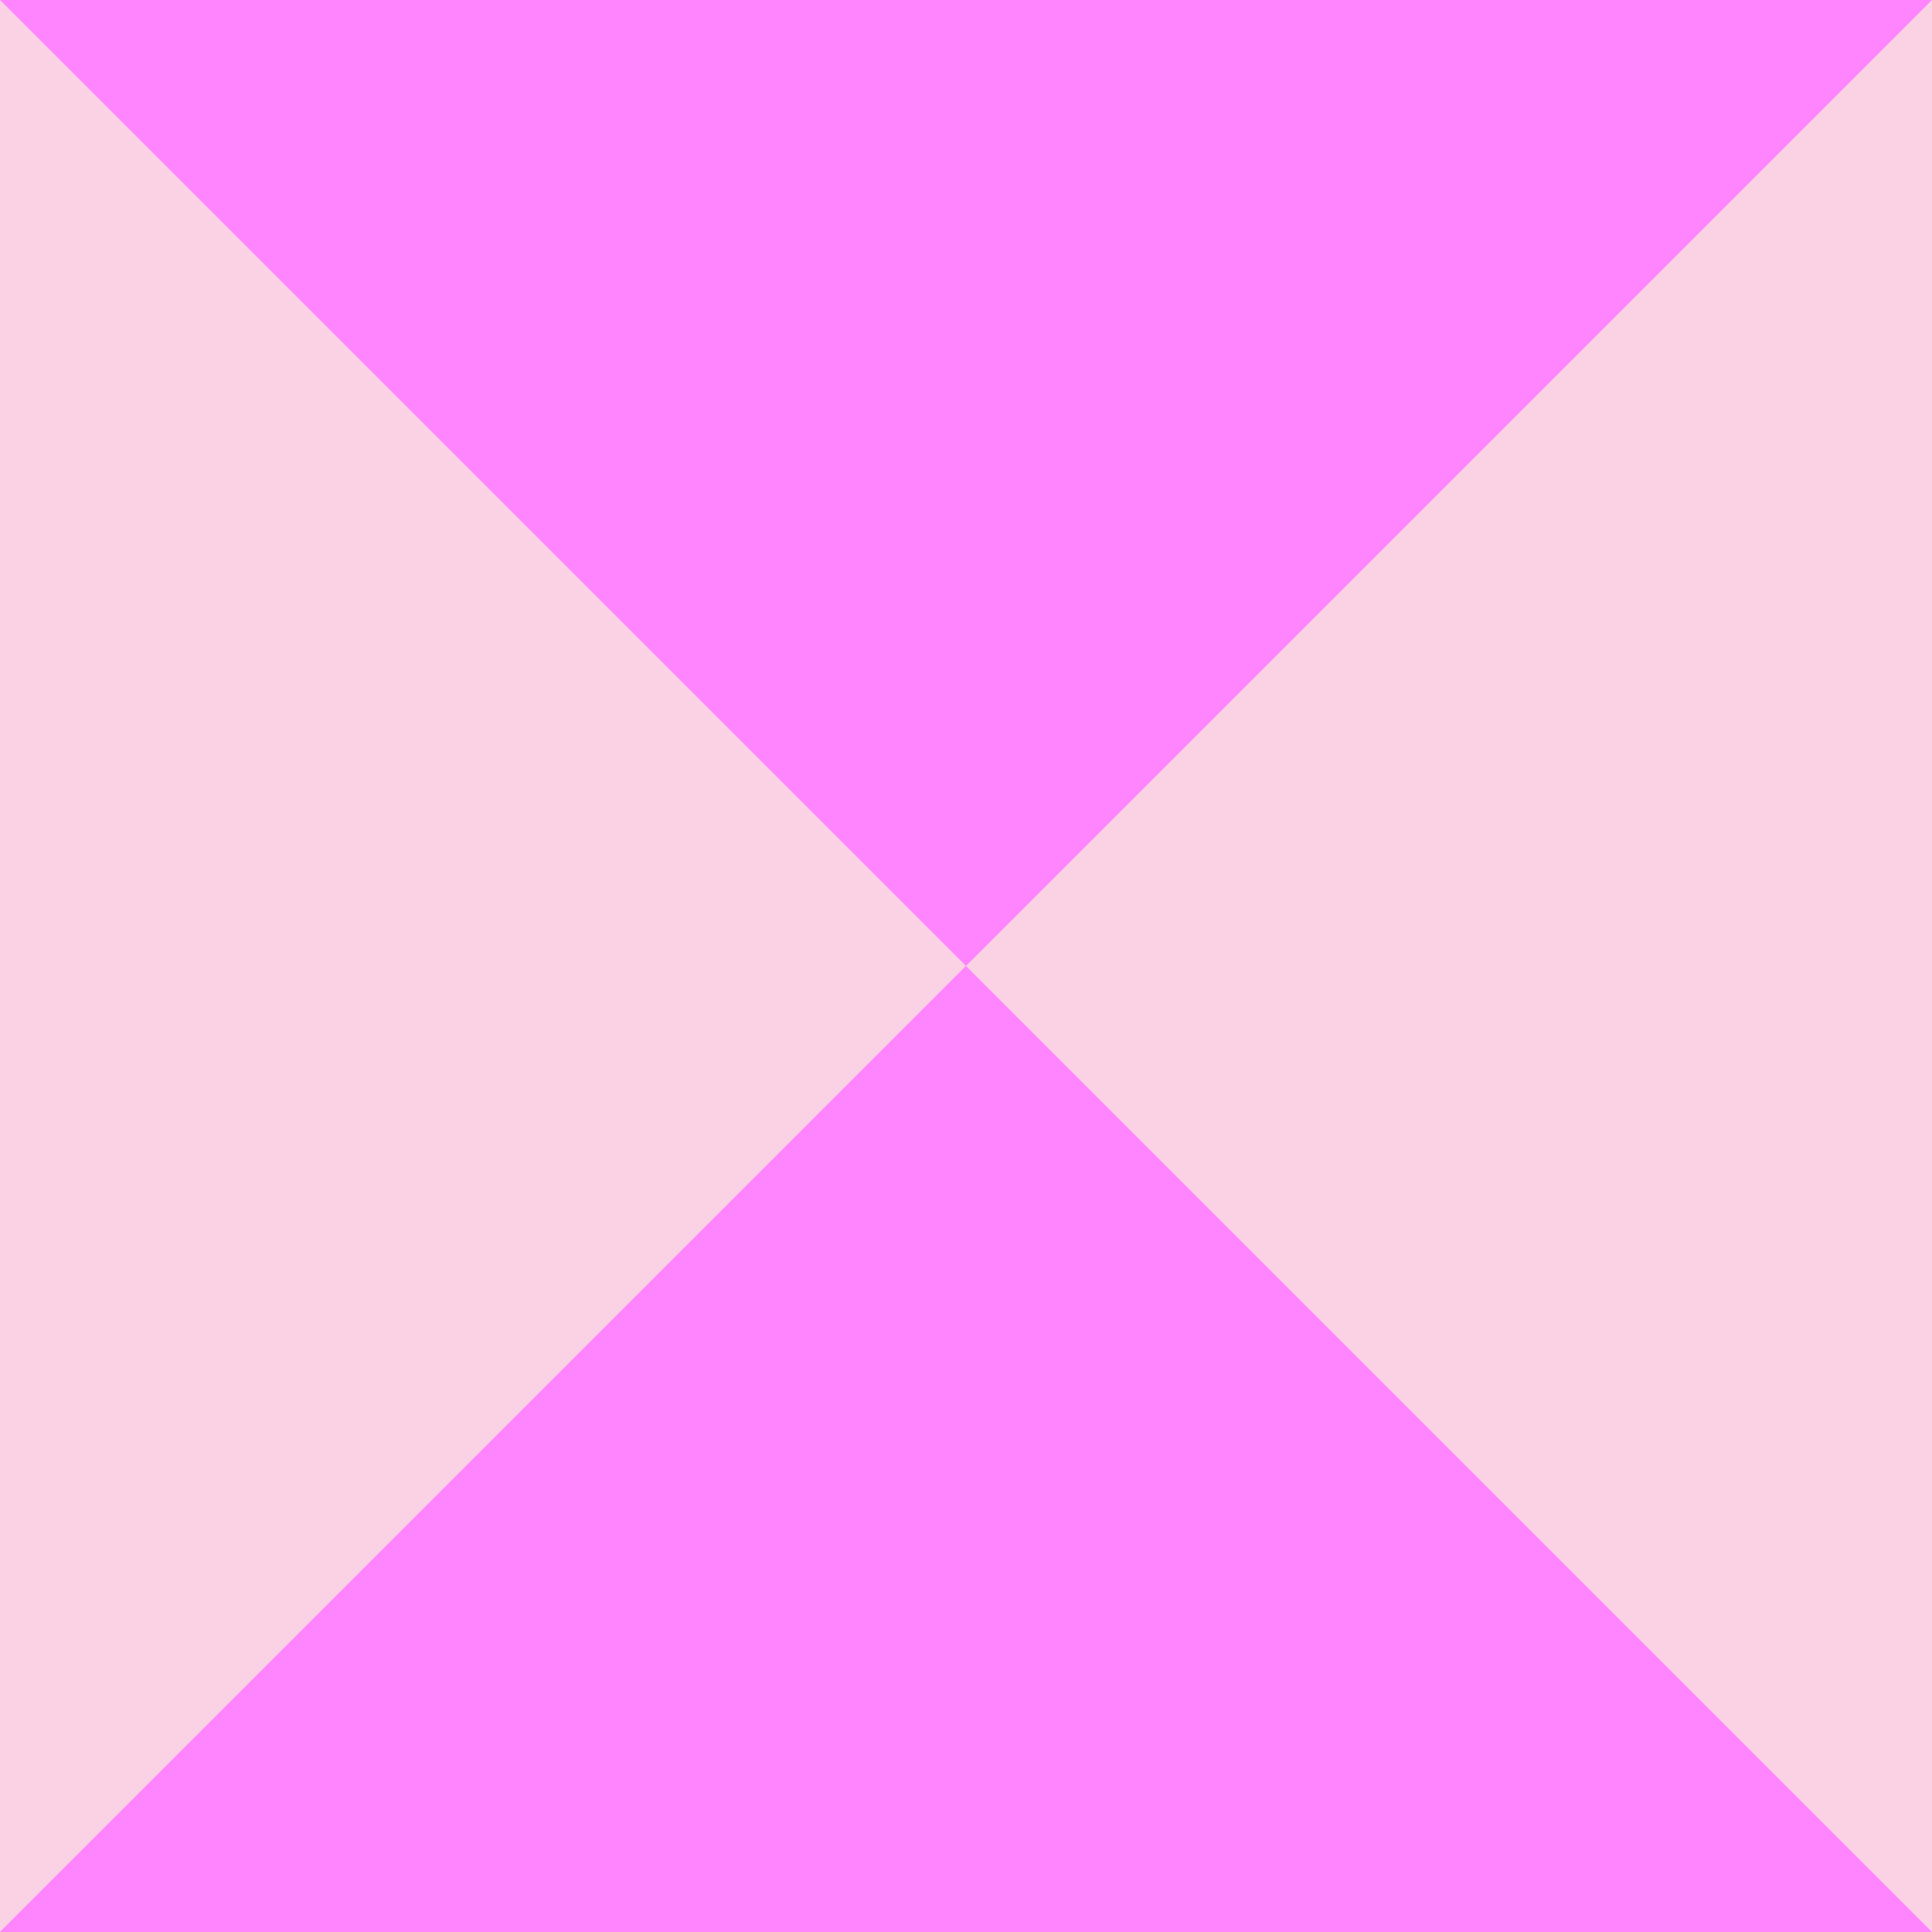 <?xml version="1.0" encoding="utf-8"?>
<!-- Generator: Adobe Illustrator 25.0.0, SVG Export Plug-In . SVG Version: 6.00 Build 0)  -->
<svg version="1.1" id="Pavillons" xmlns="http://www.w3.org/2000/svg" xmlns:xlink="http://www.w3.org/1999/xlink" x="0px" y="0px"
	 viewBox="0 0 50 50" style="enable-background:new 0 0 50 50;" xml:space="preserve">
<style type="text/css">
	.st0{fill:#FF85FF;}
	.st1{fill:#FBD2E4;}
	.st2{display:none;}
	.st3{display:inline;}
	.st4{fill:#8557A7;}
	.st5{stroke:#F485FA;stroke-width:85;stroke-dasharray:8.4,8.6;}
	.st6{display:inline;fill:#FBD2E4;}
	.st7{display:inline;fill:#FFFFFF;}
	.st8{display:inline;fill:#FF85FF;}
	.st9{stroke:#FFFFFF;stroke-width:10.5;}
	.st10{display:none;fill:#FF85FF;}
</style>
<g id="zulu">
	<path class="st0" d="M0,0h50v50H0V0z"/>
	<path class="st1" d="M0,0l25,25L0,50V0z"/>
	<path class="st0" d="M0,50l25-25l25,25H0z"/>
	<path class="st1" d="M50,50L25,25L50,0V50z"/>
</g>
<g class="st2">
	<g id="yankee" class="st3">
		<rect class="st4" width="50" height="50"/>
		<path class="st5" d="M0,0l50,50"/>
	</g>
</g>
<g id="whiskey" class="st2">
	<rect class="st6" width="50" height="50"/>
	<rect x="10" y="10" class="st7" width="30" height="29.9"/>
	<rect x="20" y="20" class="st6" width="10" height="10"/>
</g>
<g id="romeo" class="st2">
	<path class="st6" d="M0,0h50v50H0V0z"/>
	<path class="st8" d="M20,0h10v20h20v10H30v20H20V30H0V20h20V0z"/>
</g>
<g id="papa" class="st2">
	<path class="st6" d="M0,0h50v50H0"/>
	<path class="st7" d="M16.7,16.7h16.7v16.7H16.7"/>
</g>
<g id="oscar" class="st2">
	<path class="st6" d="M0,0h50v50H0V0z"/>
	<path class="st8" d="M0,0v50h50L0,0z"/>
</g>
<g id="mike_1_" class="st2">
	<rect class="st6" width="50" height="50"/>
	<g class="st3">
		<path class="st9" d="M0,0l50,50L0,0z"/>
		<path class="st9" d="M0,50L50,0L0,50z"/>
	</g>
</g>
<rect id="quebec" class="st10" width="50" height="50"/>
<g id="lima" class="st2">
	<path class="st8" d="M0,0h50v50H0V0z"/>
	<path class="st6" d="M0,25h50V0H25v50H0V25z"/>
</g>
<g id="kilo" class="st2">
	<path class="st8" d="M0,0h25v50H0V0z"/>
	<path class="st6" d="M25,0h25v50H25V0z"/>
</g>
<g id="india" class="st2">
	<path class="st8" d="M0,0h50v50H0"/>
	<circle class="st6" cx="25" cy="25" r="12.5"/>
</g>
<g id="golf" class="st2">
	<path class="st8" d="M0,0h50v50H0V0z"/>
	<path class="st6" d="M8.3,0v50h8.3V0H25v50h8.3V0h8.3v50H50V0H8.3z"/>
</g>
<g id="echo" class="st2">
	<rect class="st6" width="50" height="25"/>
	<rect id="a" y="25" class="st8" width="50" height="25"/>
</g>
<g id="delta" class="st2">
	<rect class="st8" width="50" height="50"/>
	<rect y="10" class="st6" width="50" height="30"/>
</g>
</svg>
